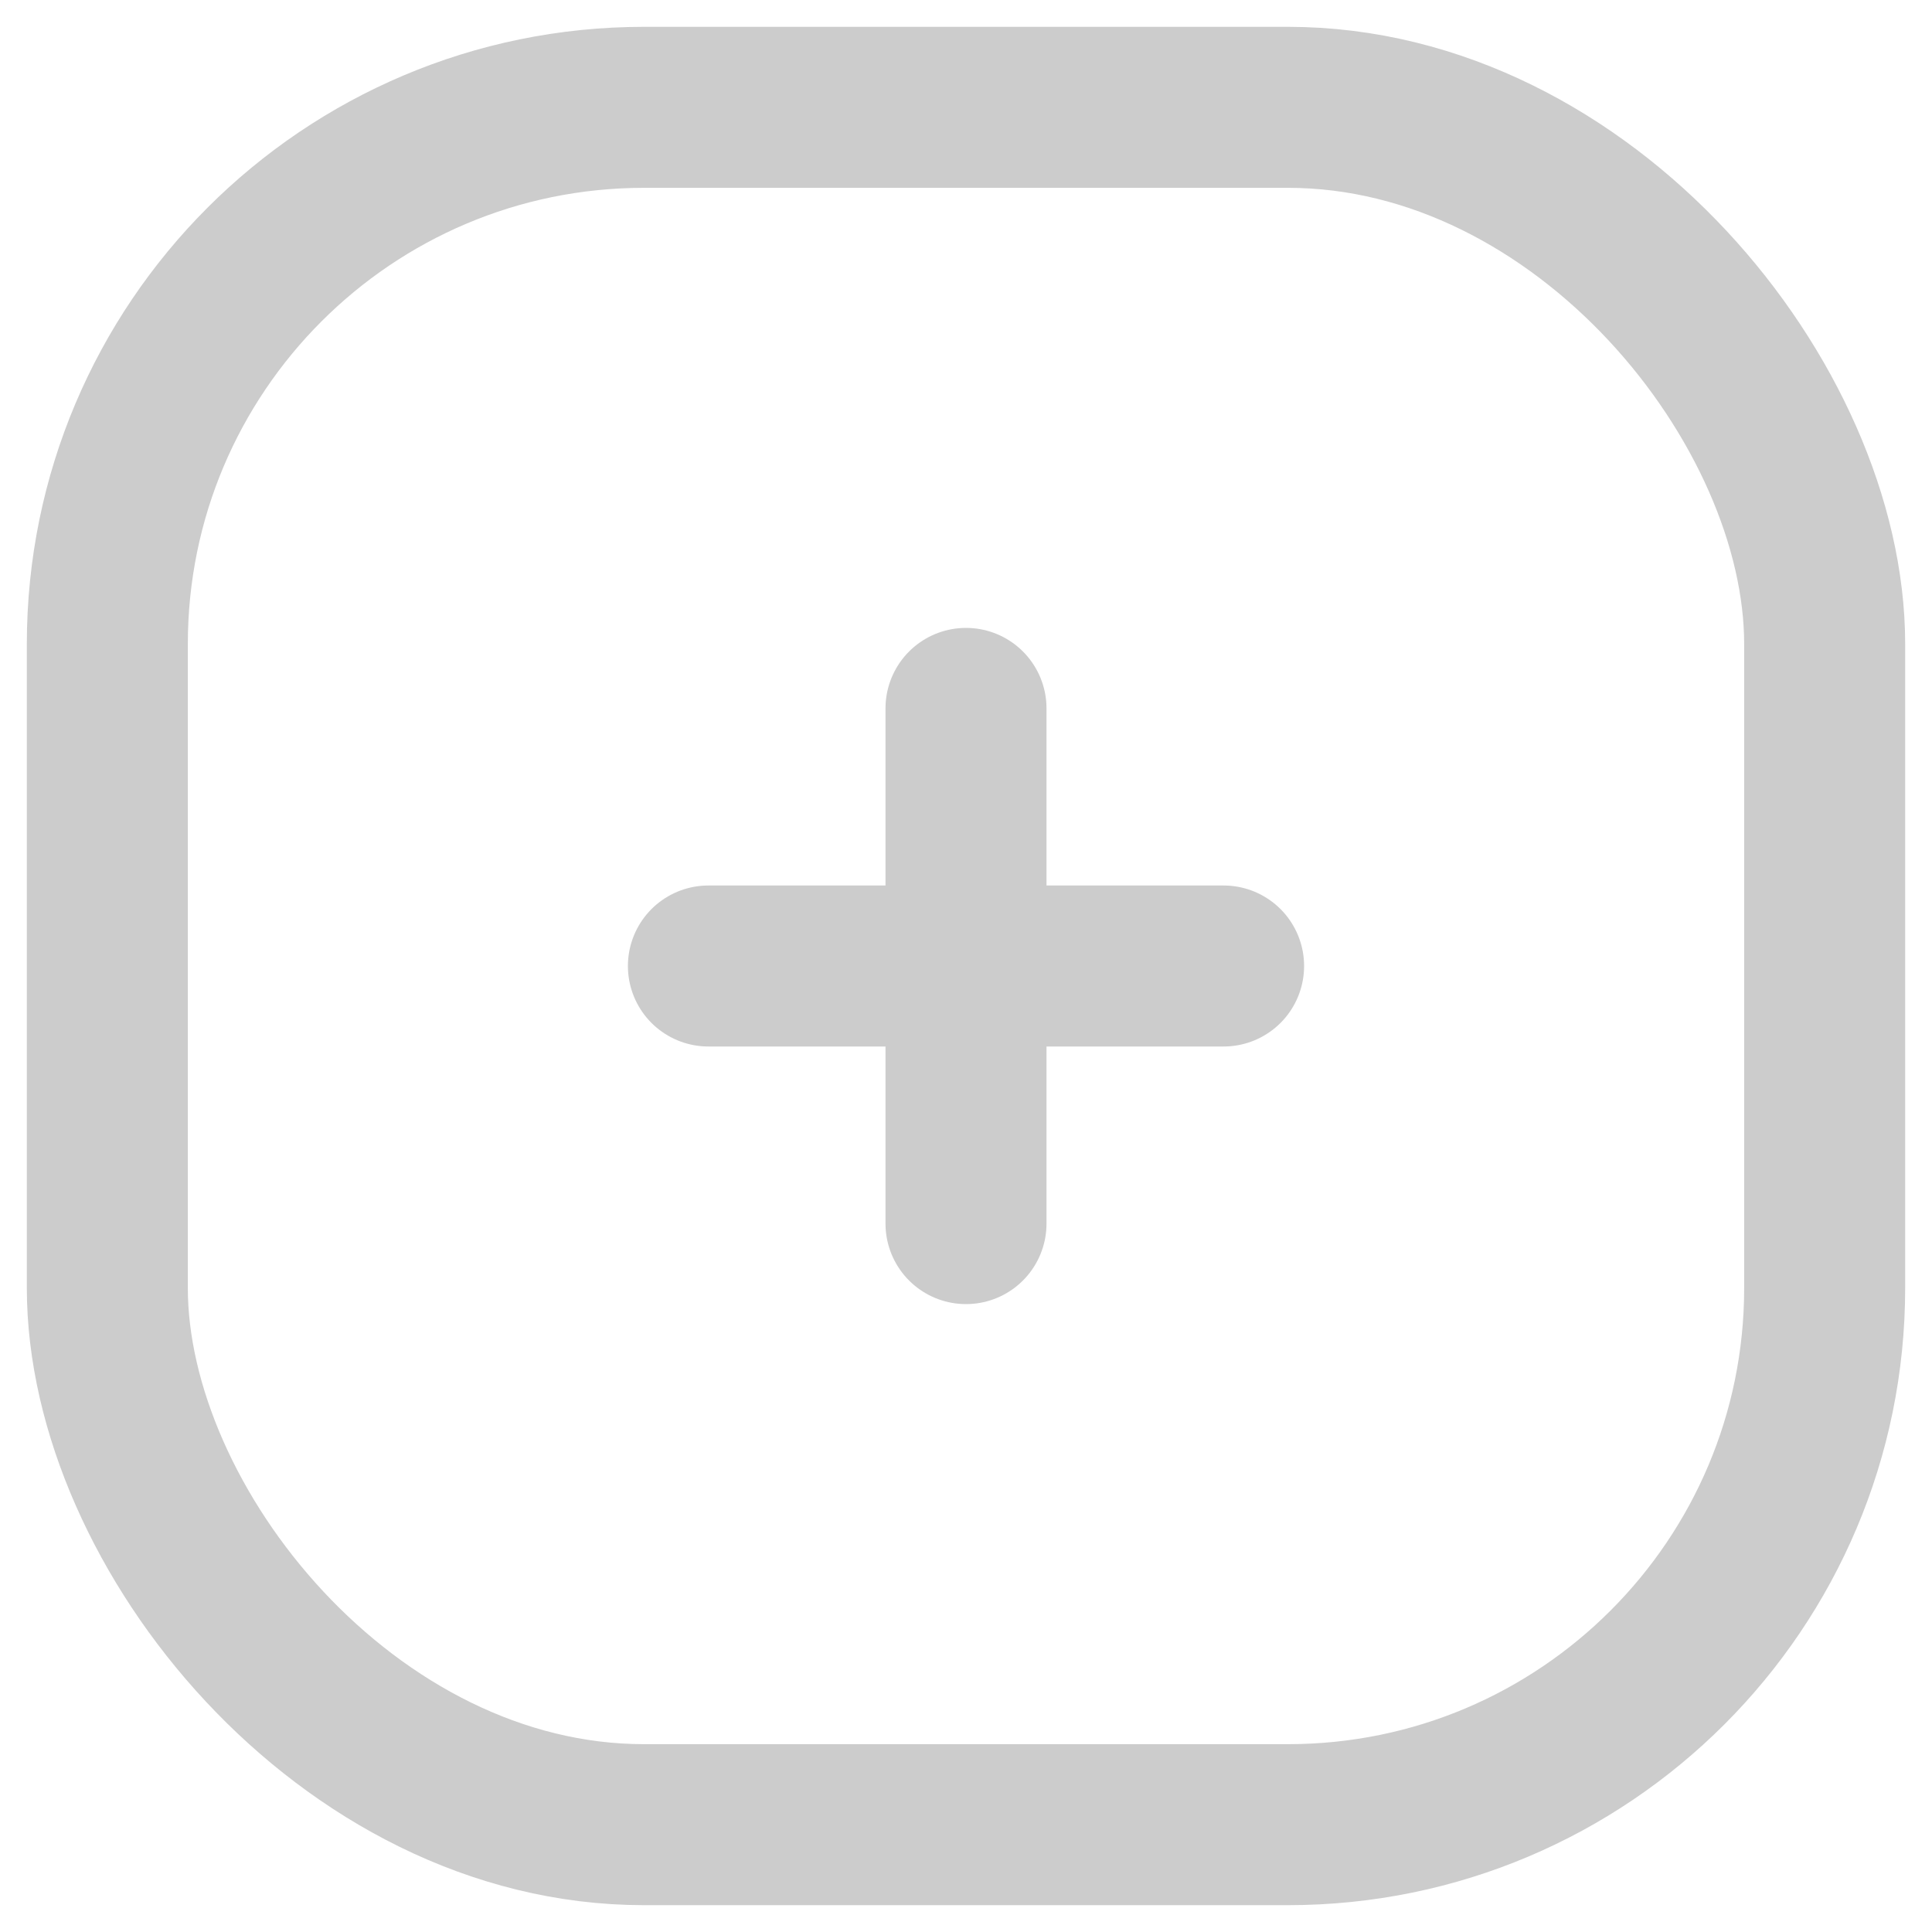 <svg width="18" height="18" viewBox="0 0 18 18" fill="none" xmlns="http://www.w3.org/2000/svg">
<rect x="1" y="1" width="16" height="16" rx="5" stroke="#CCCCCC" stroke-width="1.5"/>
<path d="M6.6 9H11.4" stroke="#CCCCCC" stroke-width="1.5" stroke-linecap="round" stroke-linejoin="round"/>
<path d="M9 6.6L9 11.4" stroke="#CCCCCC" stroke-width="1.5" stroke-linecap="round" stroke-linejoin="round"/>
</svg>
